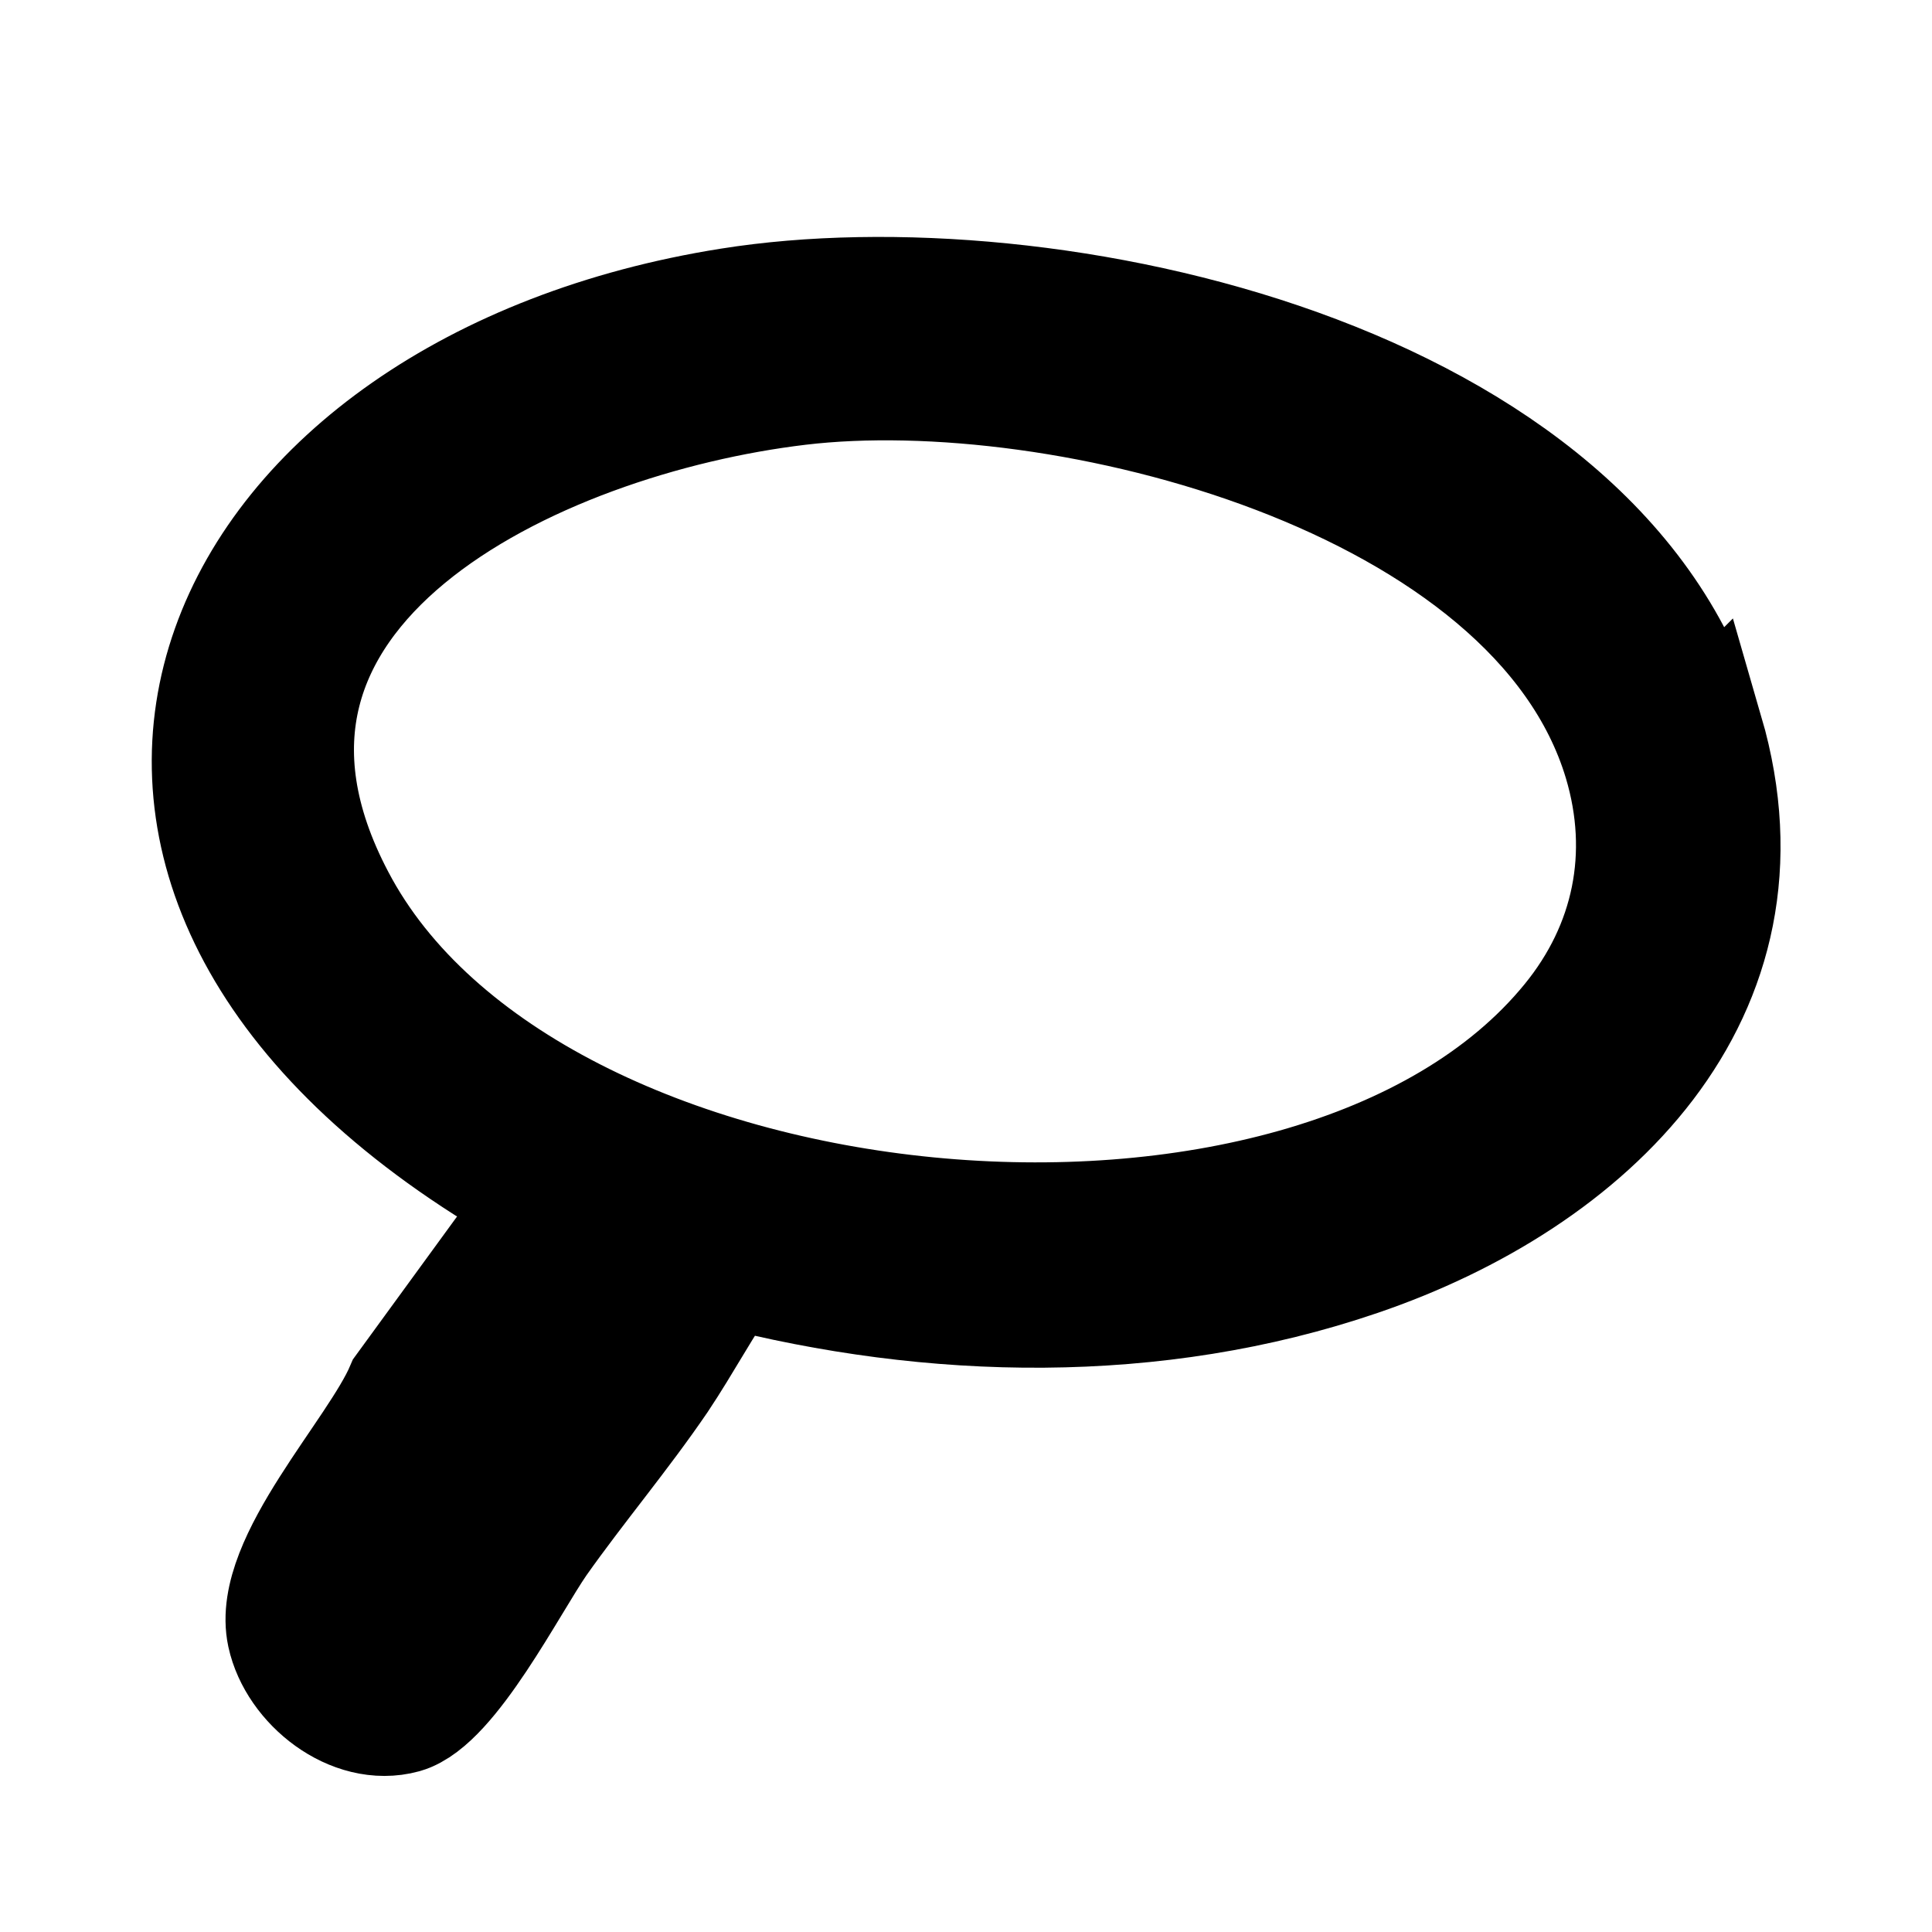 <?xml version="1.0" encoding="UTF-8"?>
<svg id="Layer_1" data-name="Layer 1" xmlns="http://www.w3.org/2000/svg" viewBox="0 0 24 24">
  <defs>
    <style>
      .cls-1 {
        stroke: #000;
        stroke-miterlimit: 10;
        stroke-width: 1.5px;
      }
    </style>
  </defs>
  <path class="cls-1" d="M21.16,9.11c.94,3.24-1.44,5.52-4.29,6.49-2.52.86-5.28.8-7.83.14-.31.44-.57.93-.87,1.38-.47.69-1.02,1.34-1.5,2.02-.36.52-1.1,1.98-1.66,2.14-.62.17-1.31-.38-1.44-.98-.19-.88,1.13-2.24,1.47-3.04l1.72-2.36c0-.1-.59-.37-.71-.44C-.07,10.55,2.71,4.84,9.07,3.83c3.95-.63,10.81.88,12.08,5.29ZM20.17,9.45c-1.07-3.56-6.98-5.06-10.25-4.67s-7.81,2.51-5.76,6.4c2.38,4.54,12.14,5.47,15.36,1.52.76-.93,1-2.08.65-3.25Z"/>
</svg>